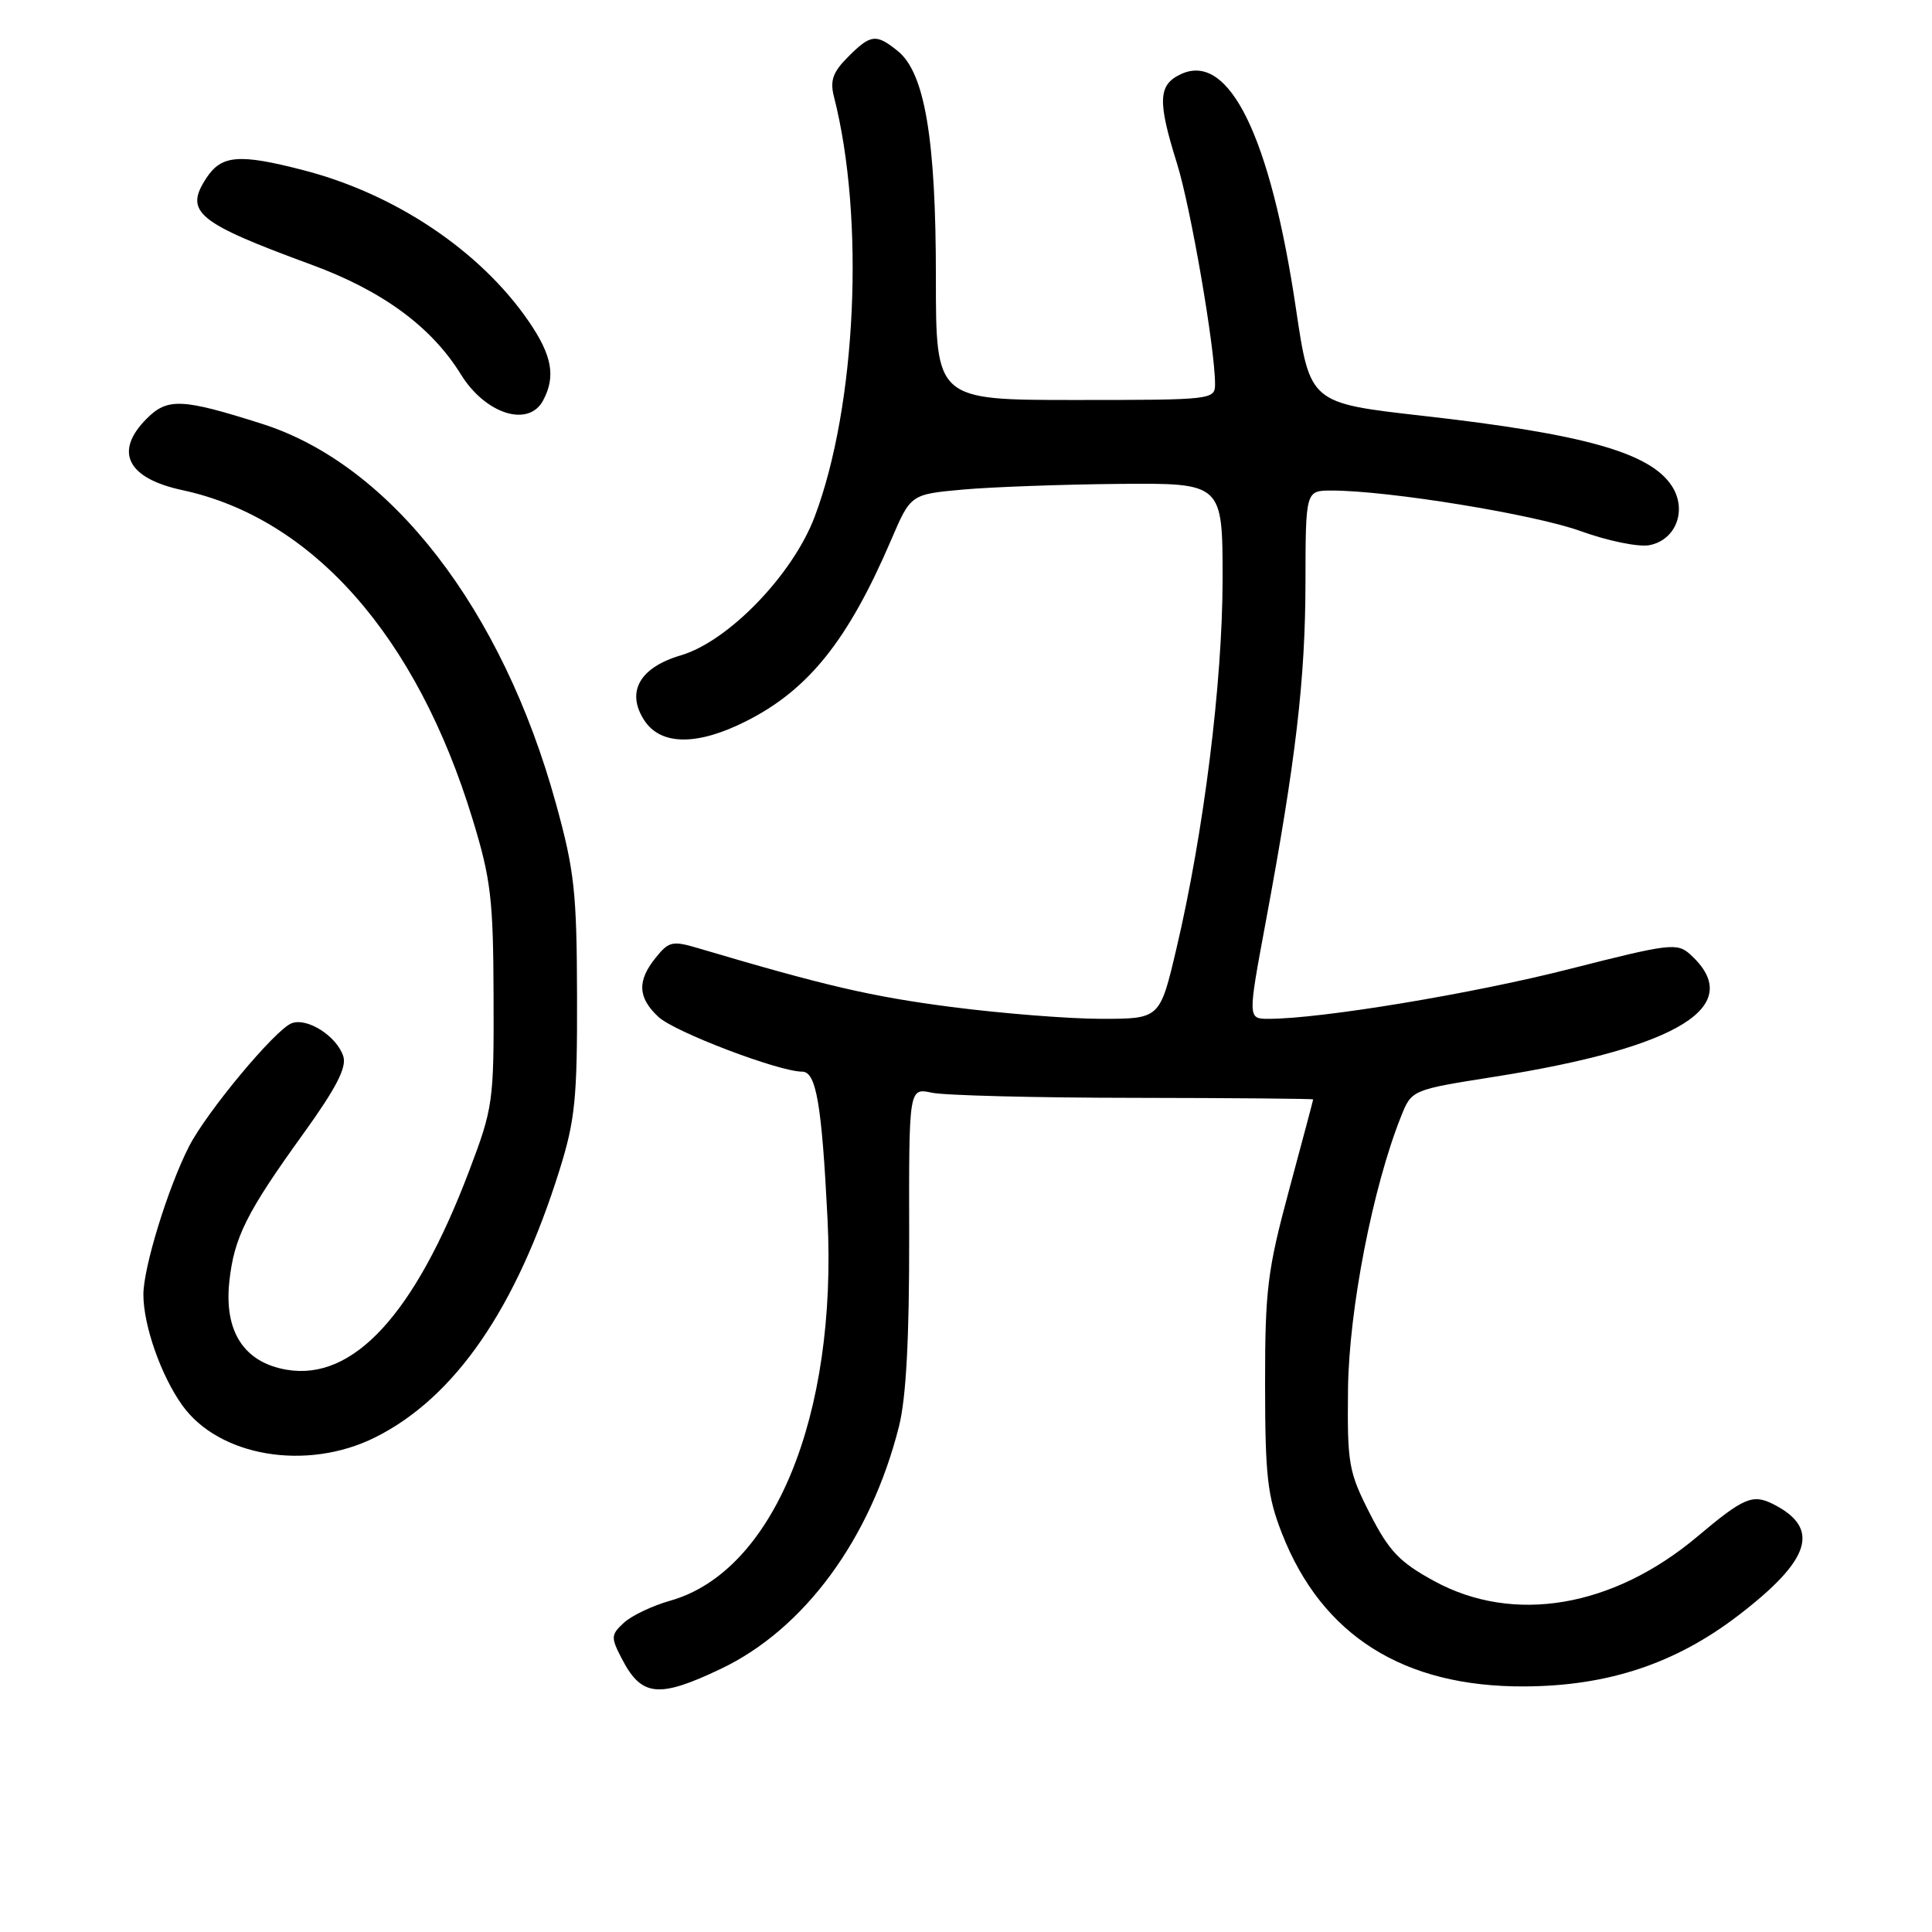<?xml version="1.0" encoding="UTF-8" standalone="no"?>
<!DOCTYPE svg PUBLIC "-//W3C//DTD SVG 1.1//EN" "http://www.w3.org/Graphics/SVG/1.1/DTD/svg11.dtd" >
<svg xmlns="http://www.w3.org/2000/svg" xmlns:xlink="http://www.w3.org/1999/xlink" version="1.1" viewBox="0 0 256 256">
 <g >
 <path fill="currentColor"
d=" M 95.50 221.14 C 106.58 215.87 115.37 203.90 119.12 189.00 C 120.07 185.22 120.49 177.36 120.47 163.82 C 120.43 144.14 120.43 144.14 123.47 144.79 C 125.13 145.15 137.19 145.46 150.25 145.47 C 163.31 145.49 174.00 145.58 174.00 145.68 C 174.00 145.78 172.56 151.18 170.81 157.68 C 167.94 168.33 167.62 170.88 167.63 183.50 C 167.64 195.61 167.94 198.27 169.87 203.20 C 175.17 216.73 185.98 223.54 202.00 223.46 C 213.08 223.41 222.00 220.44 230.34 214.05 C 239.97 206.67 241.27 202.51 234.97 199.31 C 232.23 197.93 231.05 198.43 224.90 203.61 C 213.70 213.02 200.54 215.24 190.02 209.49 C 185.44 206.99 184.06 205.54 181.52 200.57 C 178.69 195.01 178.51 193.98 178.62 184.03 C 178.74 173.56 181.89 157.34 185.64 147.95 C 187.05 144.41 187.05 144.41 198.01 142.68 C 222.62 138.79 231.47 133.26 223.96 126.46 C 222.23 124.90 221.24 125.02 208.04 128.38 C 195.21 131.66 175.04 135.00 168.12 135.00 C 165.33 135.00 165.33 135.00 167.70 122.25 C 171.71 100.71 172.96 90.01 172.98 77.25 C 173.00 65.00 173.00 65.00 176.45 65.00 C 183.97 65.00 203.34 68.16 209.46 70.38 C 213.05 71.68 217.11 72.51 218.55 72.24 C 222.09 71.56 223.60 67.56 221.51 64.37 C 218.62 59.97 209.87 57.51 188.54 55.10 C 173.58 53.41 173.58 53.41 171.73 40.96 C 168.34 18.09 162.88 6.91 156.53 9.80 C 153.45 11.21 153.35 13.33 155.96 21.67 C 157.77 27.45 161.00 46.16 161.00 50.88 C 161.00 52.96 160.69 53.00 142.50 53.00 C 124.01 53.00 124.01 53.00 124.01 36.75 C 124.02 18.47 122.54 9.66 118.97 6.77 C 116.09 4.44 115.38 4.52 112.36 7.55 C 110.36 9.55 109.96 10.68 110.50 12.80 C 114.63 28.91 113.49 53.83 107.94 68.49 C 105.04 76.16 96.51 84.99 90.20 86.84 C 84.74 88.45 82.92 91.70 85.38 95.46 C 87.57 98.80 92.42 98.83 98.91 95.54 C 107.17 91.36 112.38 84.83 118.09 71.53 C 120.67 65.50 120.67 65.50 127.59 64.87 C 131.39 64.53 140.69 64.19 148.25 64.12 C 162.00 64.00 162.00 64.00 162.00 76.75 C 161.99 90.43 159.50 110.36 155.87 125.75 C 153.69 135.00 153.69 135.00 145.94 135.00 C 141.67 135.00 132.74 134.29 126.08 133.43 C 115.49 132.06 109.31 130.62 92.65 125.68 C 89.11 124.62 88.64 124.72 86.90 126.88 C 84.40 129.96 84.50 132.19 87.25 134.75 C 89.38 136.74 103.19 142.00 106.30 142.00 C 108.15 142.00 108.89 146.32 109.65 161.50 C 110.96 187.67 102.49 208.23 88.81 212.10 C 86.44 212.77 83.67 214.09 82.66 215.03 C 80.94 216.62 80.93 216.96 82.39 219.78 C 85.00 224.83 87.26 225.06 95.50 221.14 Z  M 49.69 190.47 C 60.26 185.20 68.40 173.41 74.15 155.00 C 76.20 148.45 76.50 145.53 76.46 132.00 C 76.43 118.25 76.12 115.37 73.67 106.50 C 66.57 80.71 51.80 61.60 34.75 56.17 C 24.12 52.79 22.21 52.70 19.44 55.47 C 15.08 59.83 16.84 63.37 24.14 64.94 C 41.41 68.64 55.22 84.29 62.62 108.55 C 65.05 116.49 65.36 119.14 65.40 132.00 C 65.45 146.03 65.34 146.78 62.15 155.19 C 54.96 174.13 46.83 182.99 38.00 181.50 C 32.34 180.54 29.67 176.44 30.39 169.80 C 31.02 163.96 32.66 160.67 40.18 150.24 C 44.54 144.19 45.96 141.44 45.49 139.97 C 44.64 137.31 40.71 134.79 38.64 135.59 C 36.47 136.42 27.37 147.35 25.04 151.92 C 22.25 157.39 19.00 167.94 19.00 171.54 C 19.00 175.61 21.32 182.24 24.13 186.18 C 29.00 193.02 40.64 194.97 49.69 190.47 Z  M 71.96 53.07 C 73.67 49.88 73.16 47.09 70.03 42.54 C 63.64 33.25 52.41 25.72 40.28 22.57 C 31.68 20.34 29.35 20.53 27.34 23.60 C 24.39 28.10 26.08 29.49 41.29 35.08 C 50.69 38.54 57.17 43.30 61.07 49.61 C 64.32 54.87 70.03 56.68 71.96 53.07 Z "/>
</g>
</svg>
